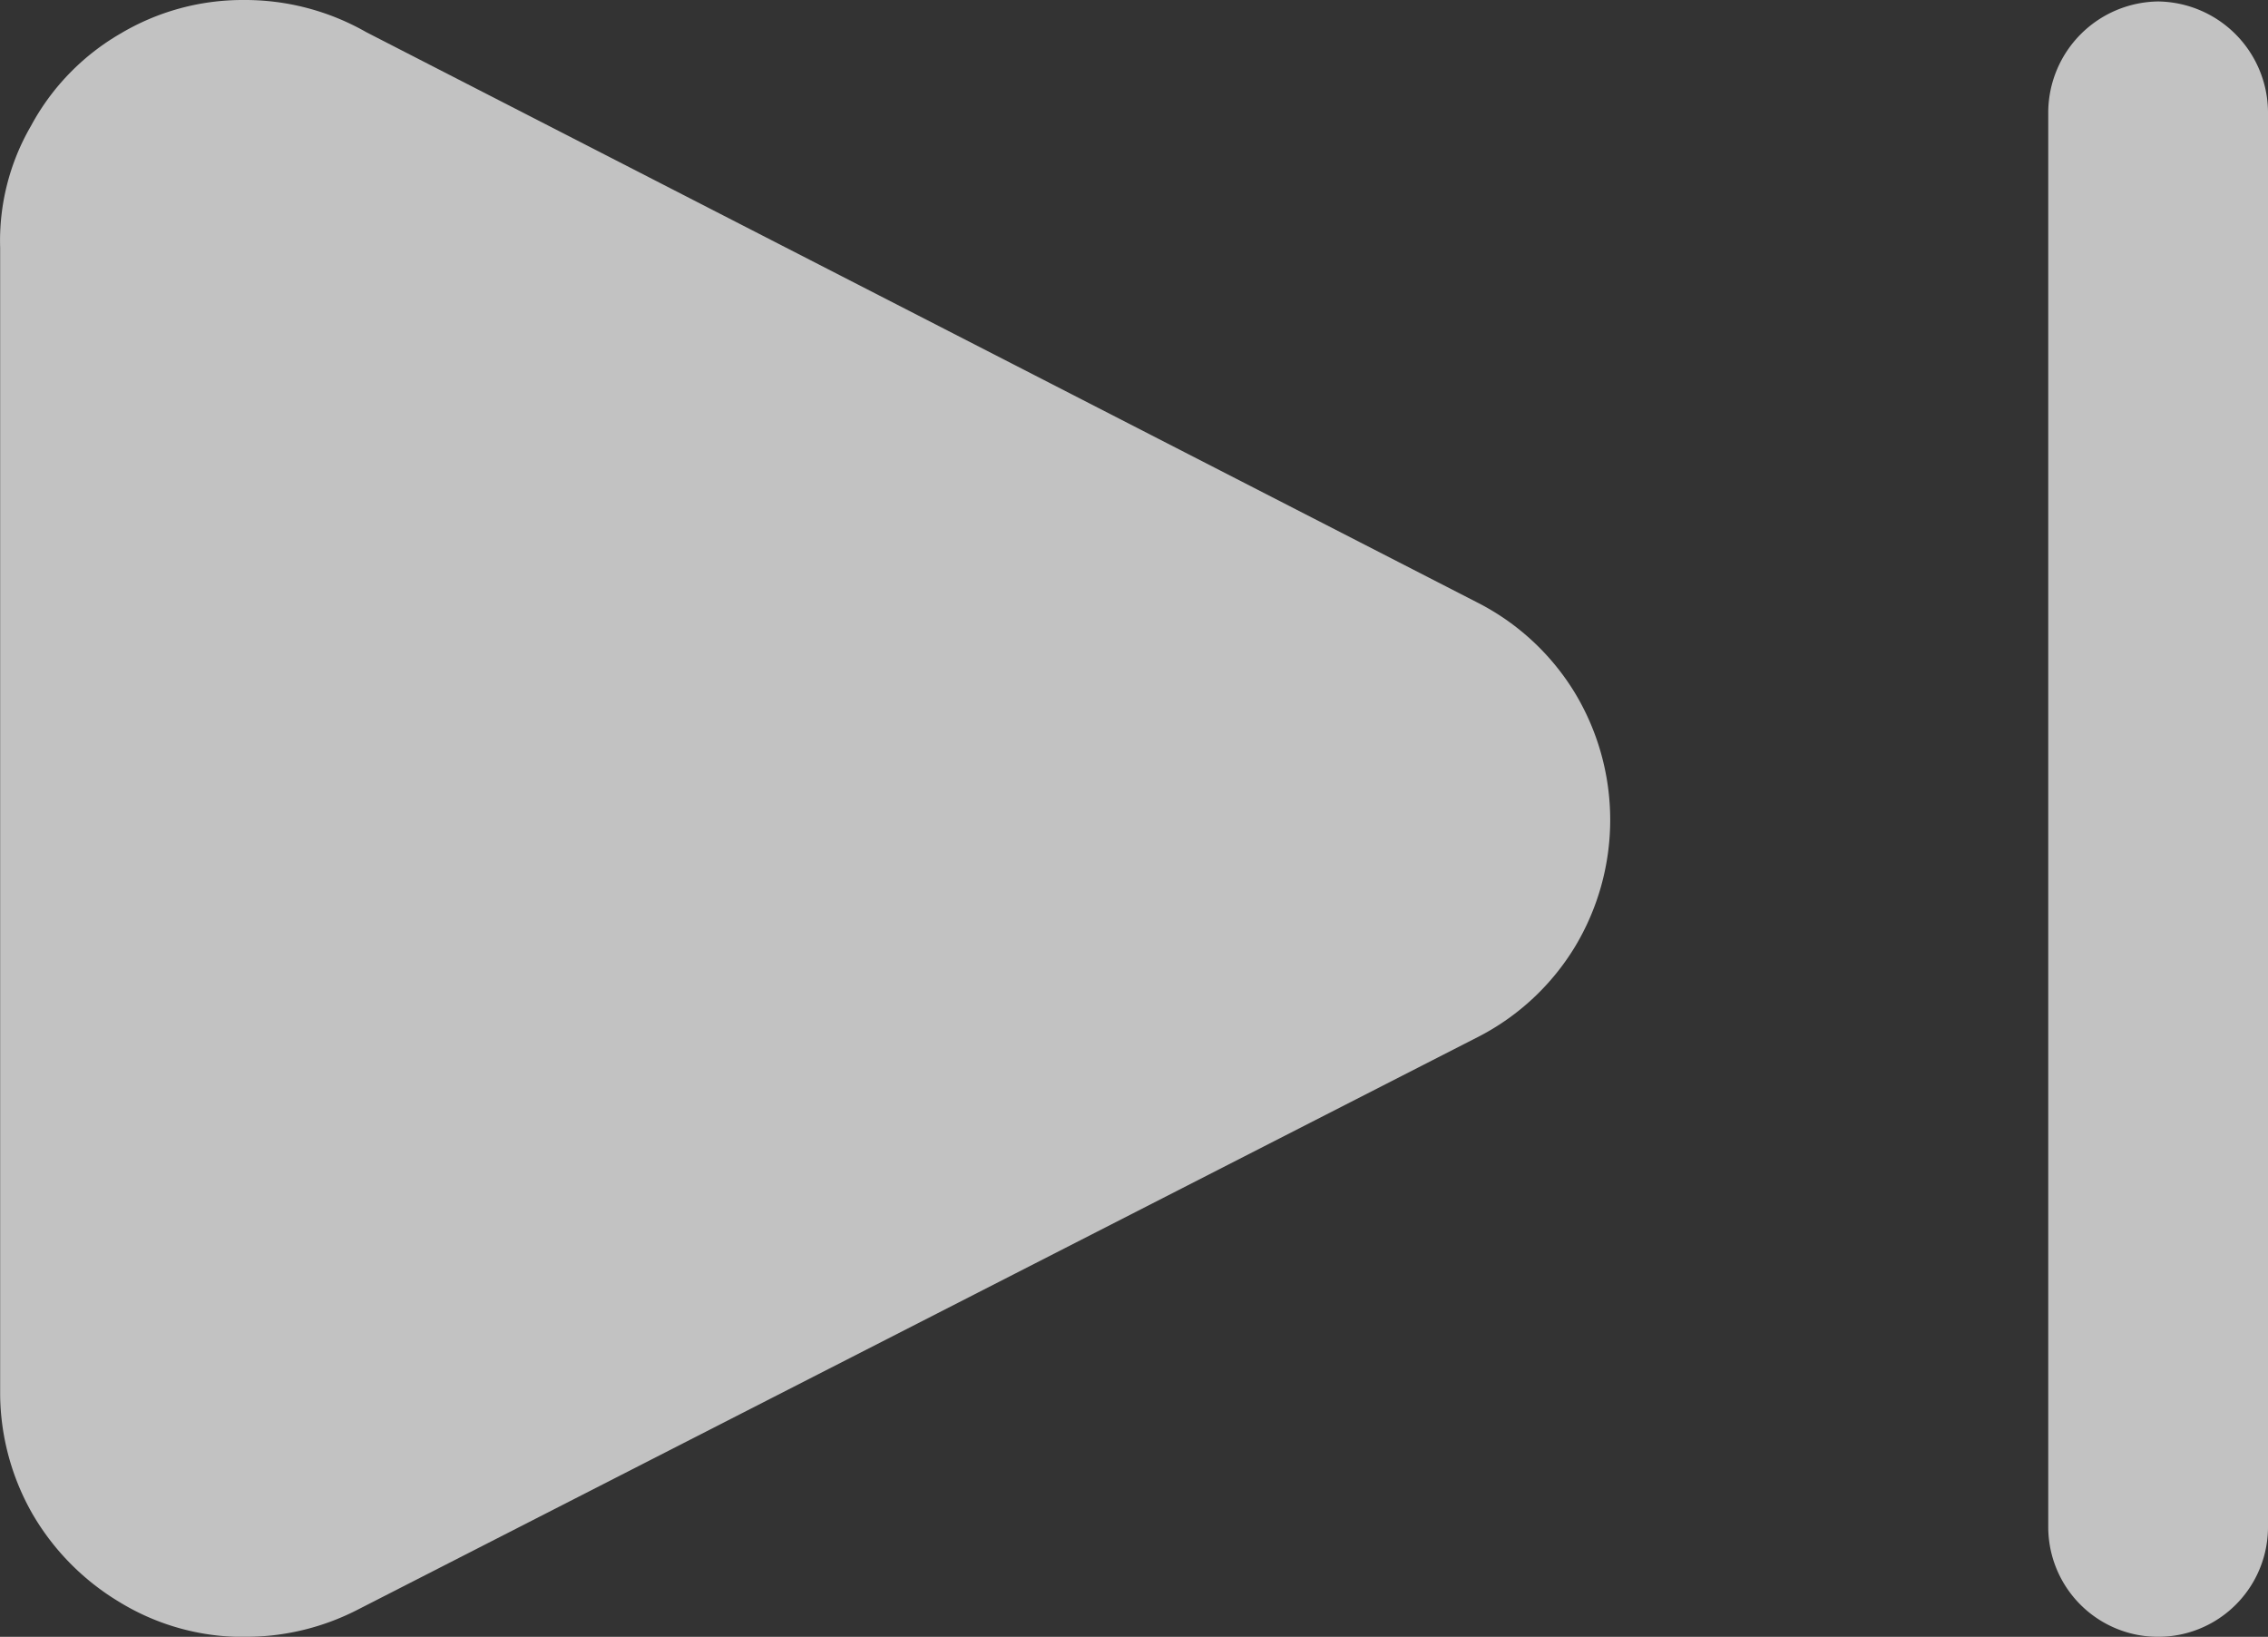 <svg xmlns="http://www.w3.org/2000/svg" width="15.481" height="11.17" viewBox="0 0 15.481 11.17">
  <rect x="0" y="0" width="15.481" height="11.17" fill="#333333" stroke="none"/>
  <g id="skip" transform="translate(-4.269 -6.41)" opacity="0.7">
    <path id="Path_27794" data-name="Path 27794" d="M19,6.42a.76.76,0,0,0-.75.75v9.66a.75.75,0,0,0,1.5,0V7.17A.76.76,0,0,0,19,6.42Z" fill="#fff"/>
    <path id="Path_27795" data-name="Path 27795" d="M14.35,10.52,6.77,6.63a1.67,1.67,0,0,0-.84-.22,1.63,1.63,0,0,0-.84.23,1.61,1.61,0,0,0-.61.63,1.56,1.56,0,0,0-.21.83v7.83a1.67,1.67,0,0,0,.22.81,1.691,1.691,0,0,0,.59.6,1.621,1.621,0,0,0,.8.24h.06a1.671,1.671,0,0,0,.76-.18l7.67-3.92a1.66,1.66,0,0,0,.65-.61,1.679,1.679,0,0,0,0-1.73A1.66,1.66,0,0,0,14.35,10.52Z" fill="#fff"/>
  </g>
</svg>
